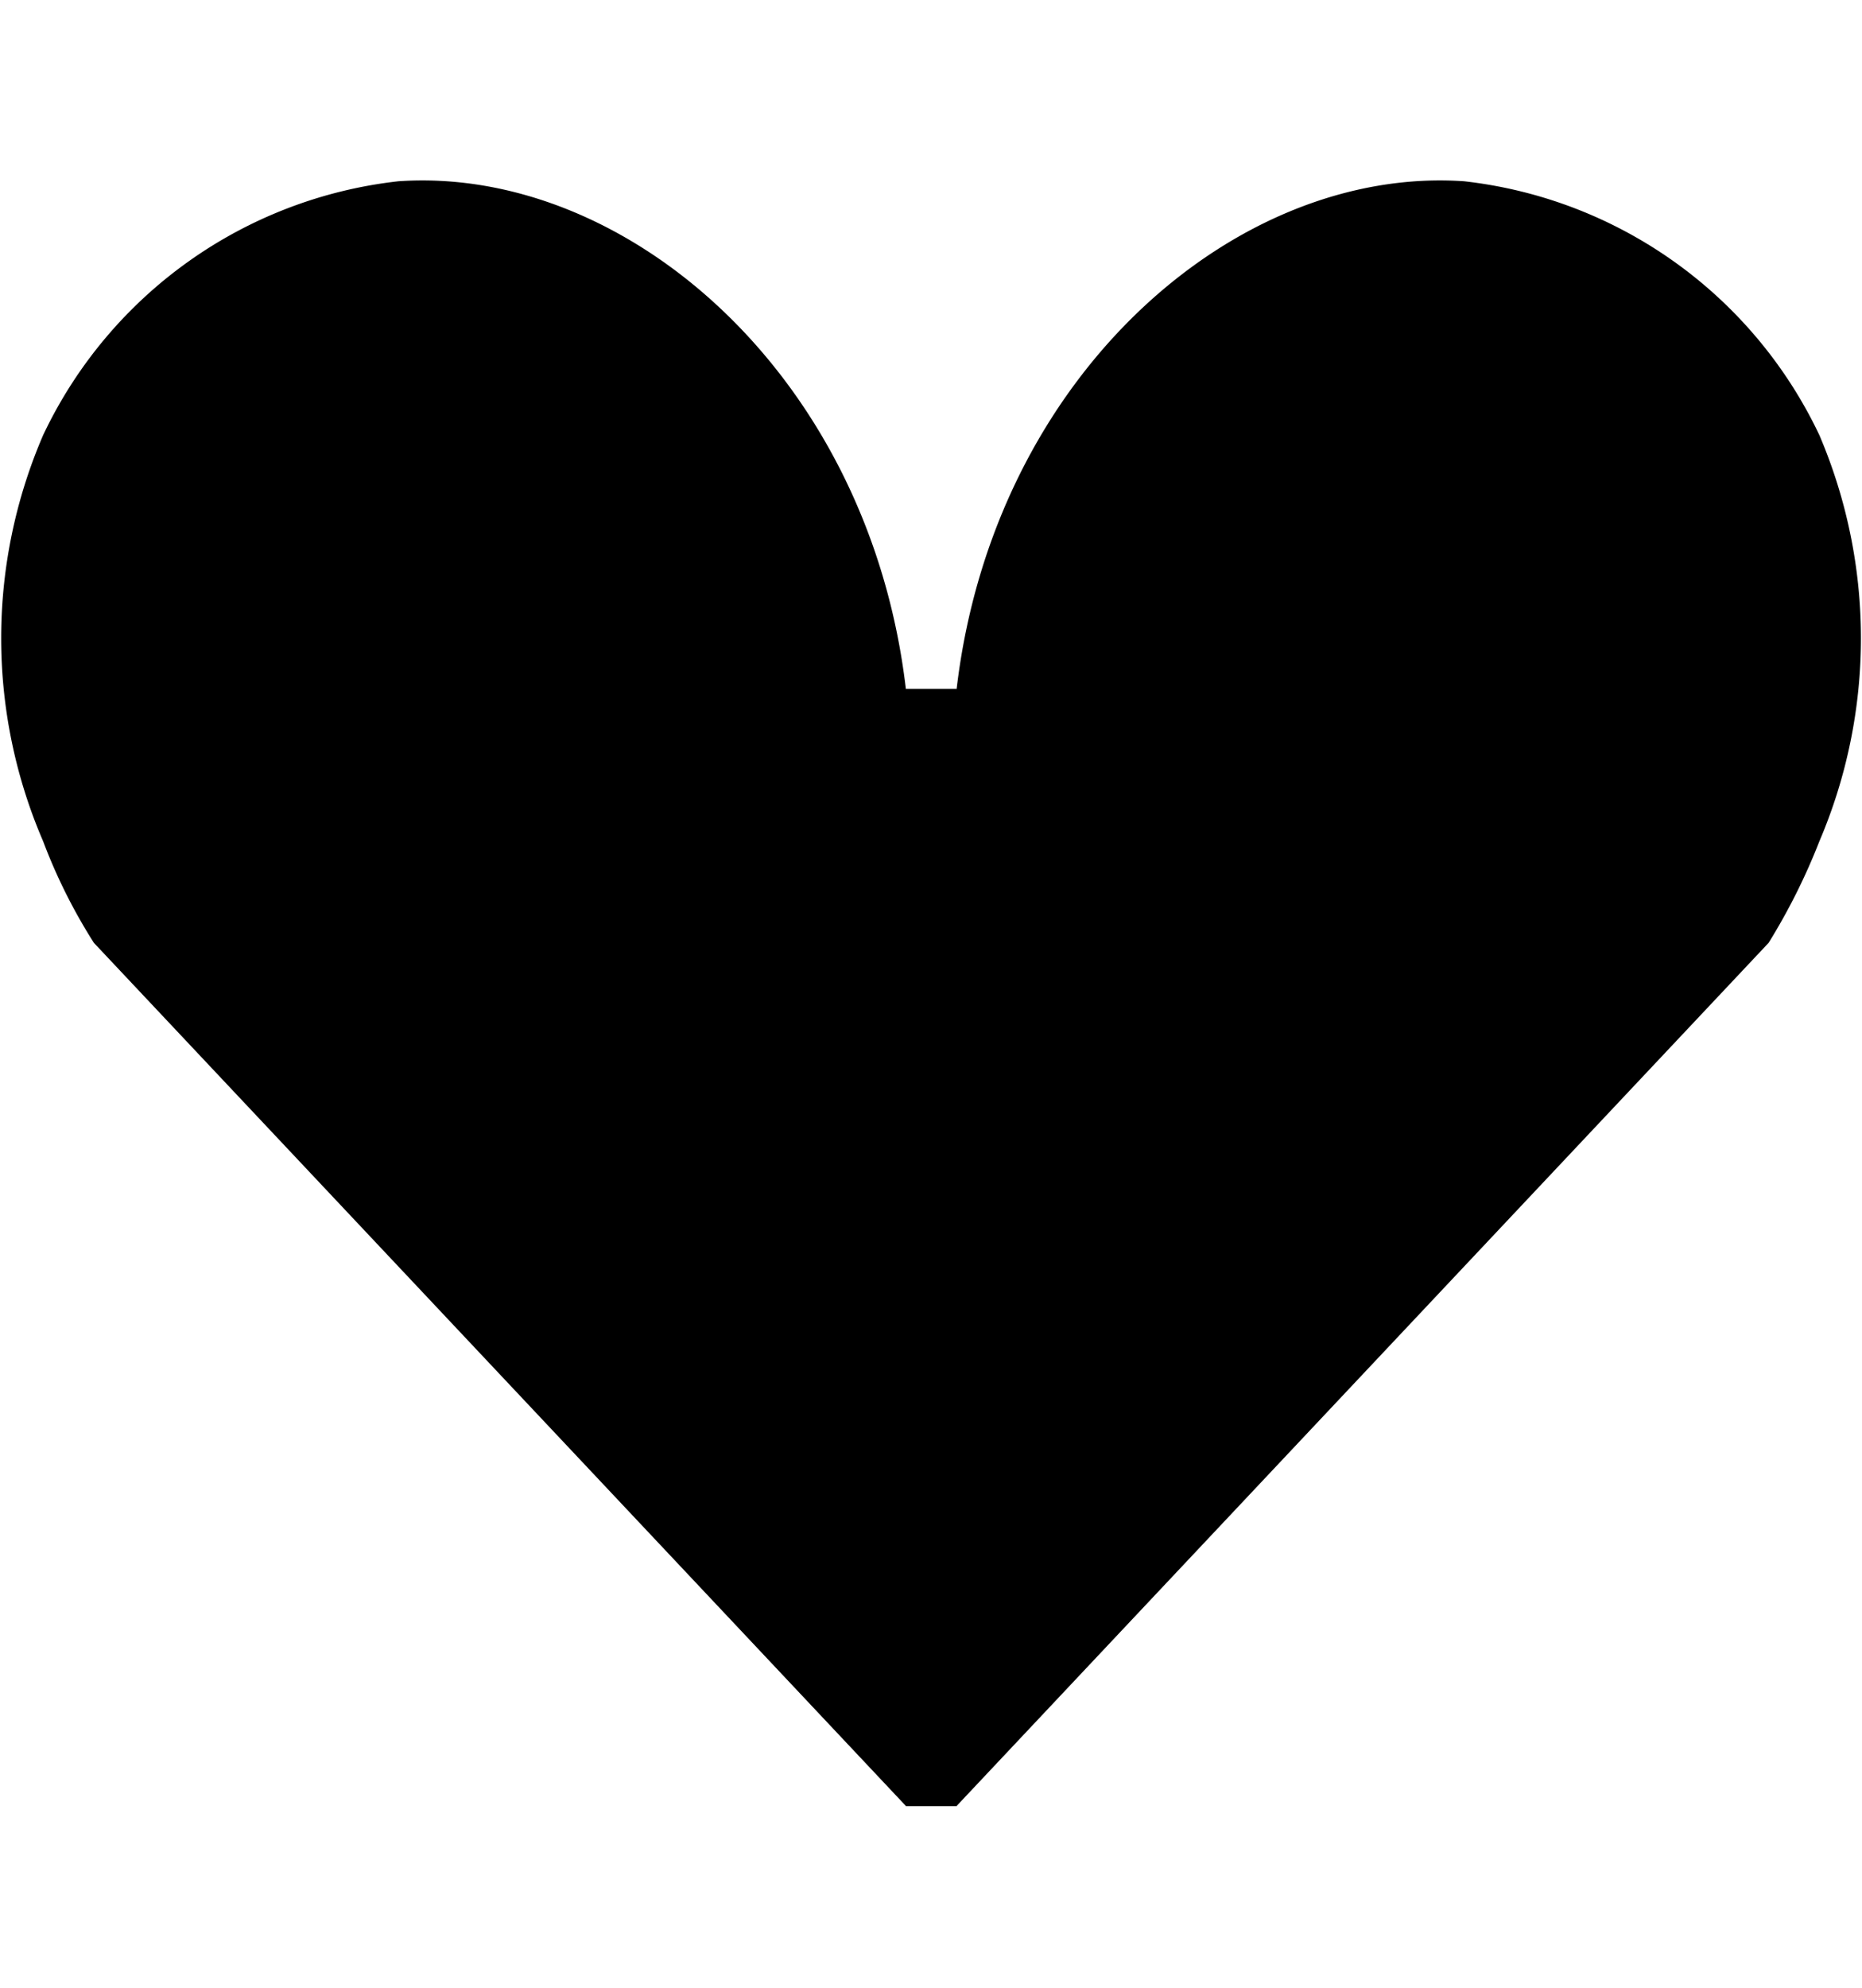 <svg xmlns="http://www.w3.org/2000/svg" viewBox="0 0 36.69 32.02" width="30">
  <g data-name="Layer 2">
    <g data-name="Layer 1" fill="currentColor">
      <path d="M17.85 32l-16-17a10.84 10.84 0 01-1-2 10.09 10.09 0 010-8 8.83 8.83 0 017-5c4.47-.31 9.27 3.8 10 10h1v22z"/>
      <path d="M18.85 32l16-17a12.27 12.27 0 001-2 10.18 10.18 0 000-8 8.84 8.84 0 00-7-5c-4.48-.31-9.27 3.8-10 10h-1v22z"/>
    </g>
  </g>
</svg>
